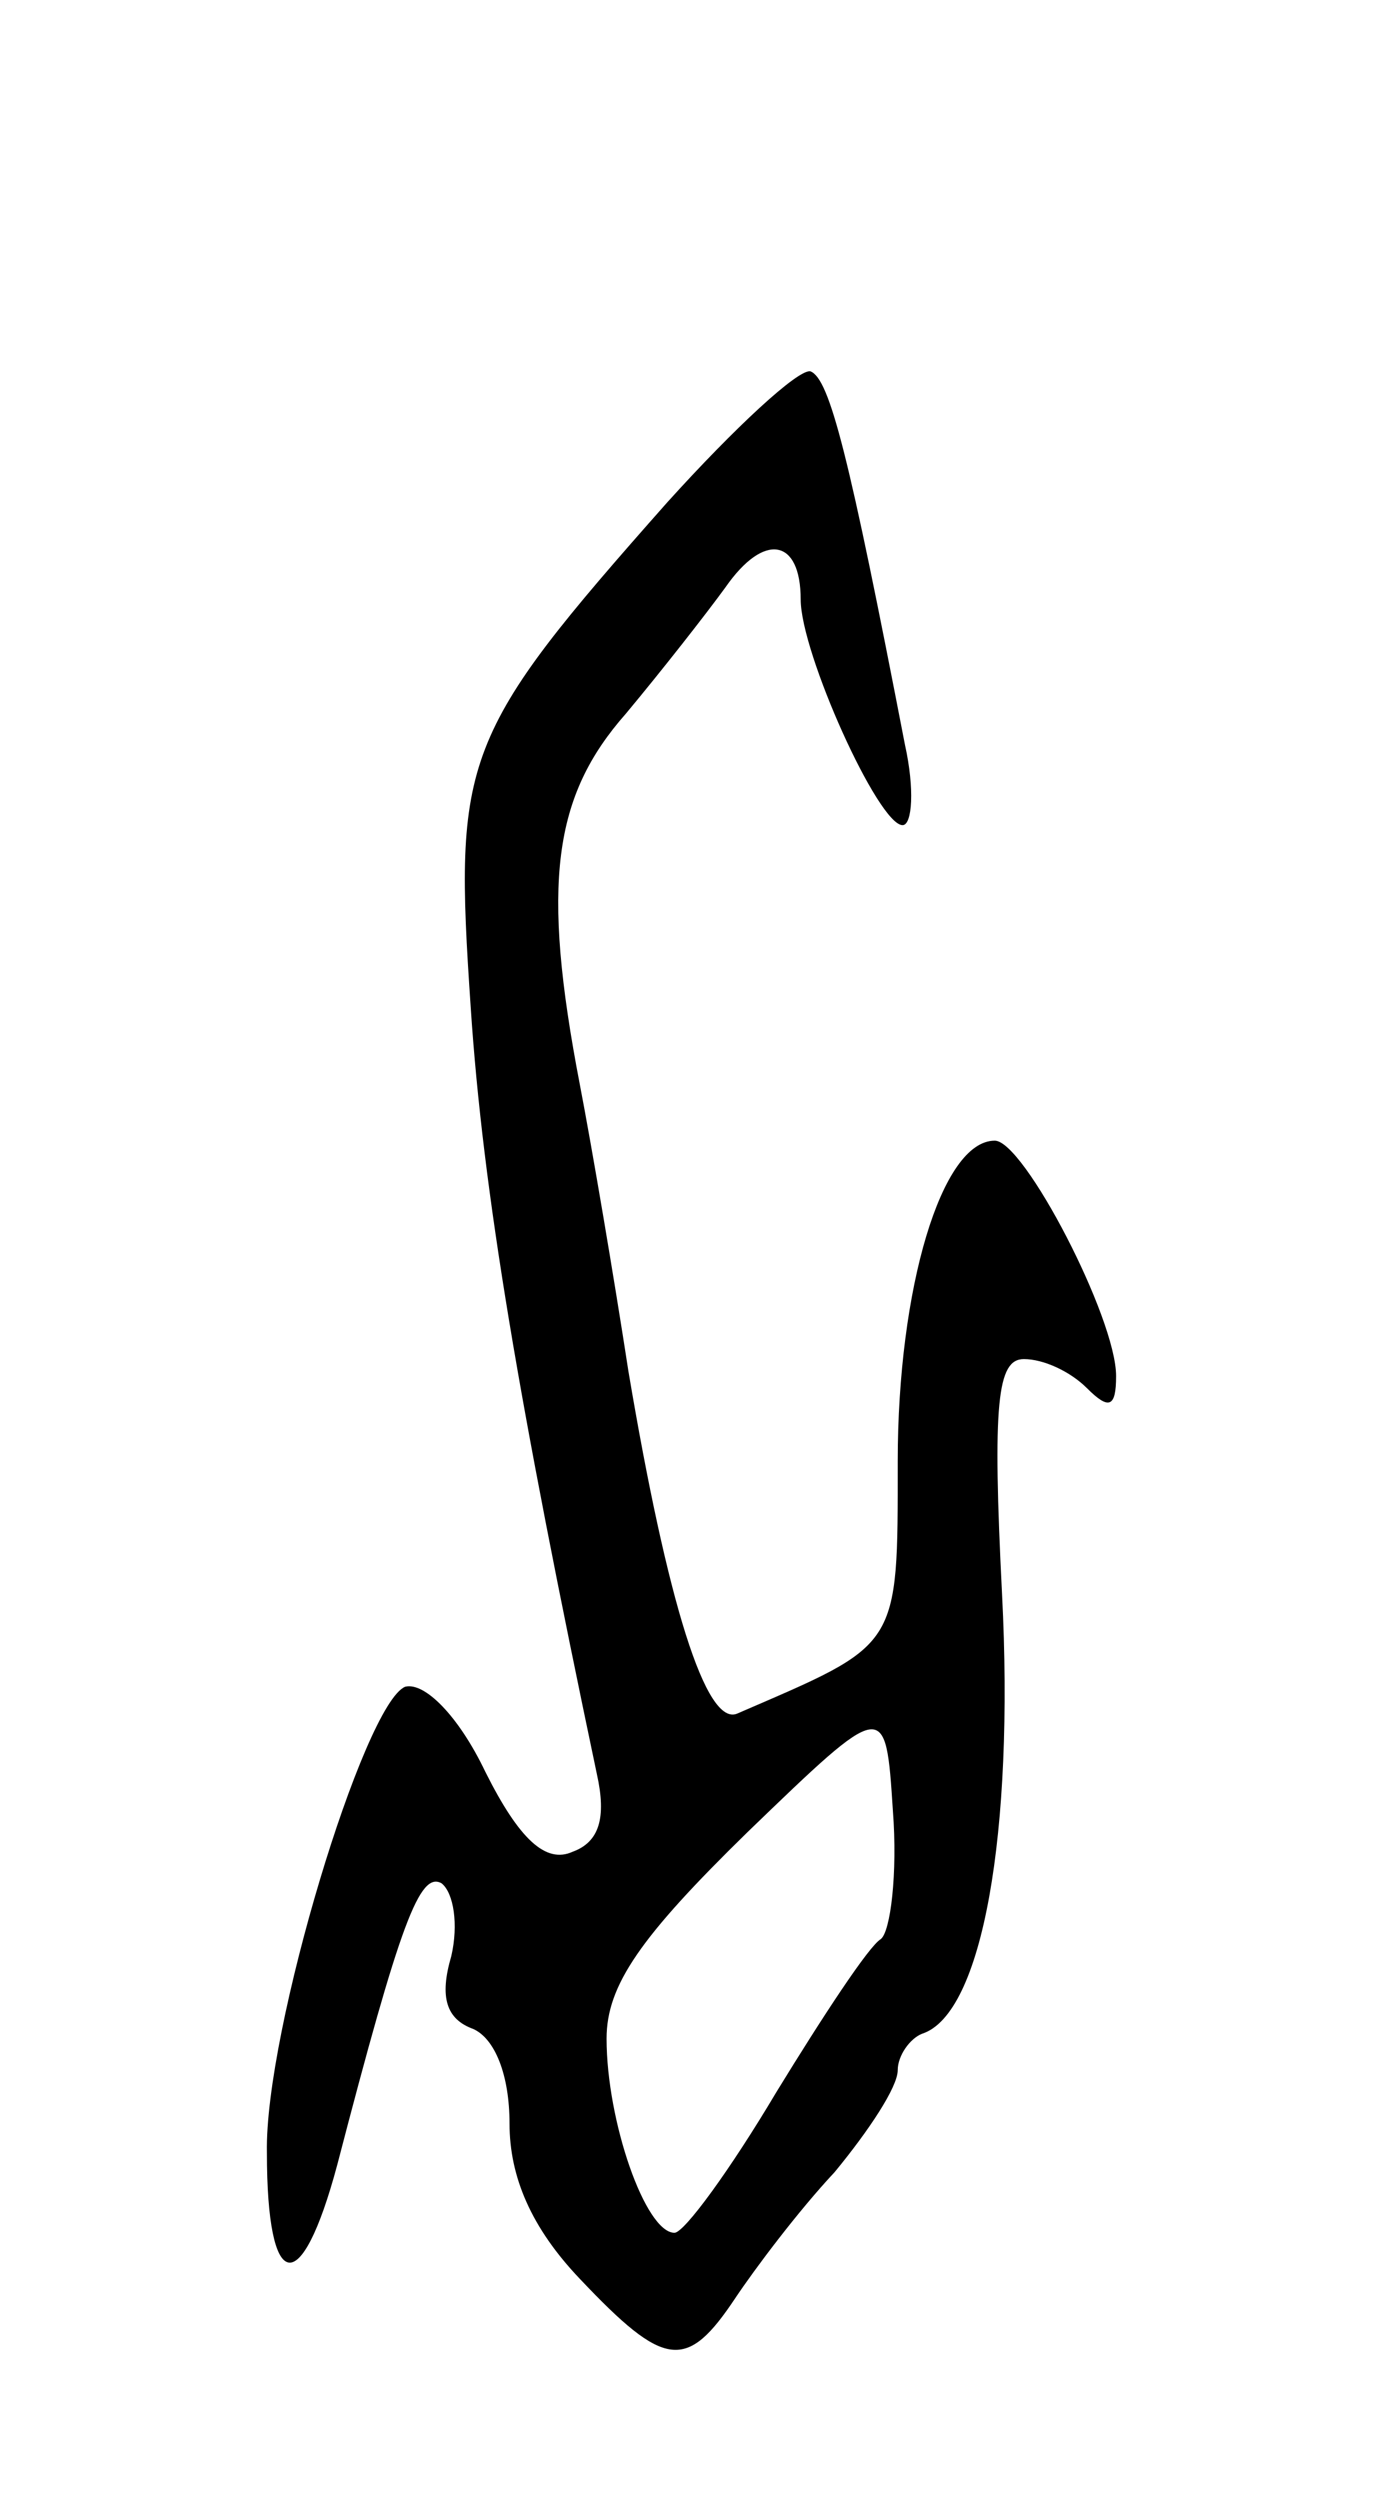 <svg version="1.0" xmlns="http://www.w3.org/2000/svg"
 width="57pt" height="103pt" viewBox="0 0 57 103"
 preserveAspectRatio="xMidYMid meet">
<g transform="translate(0,103) scale(0.1,-0.1)"
fill="#000000" stroke="none">
<path d="M275 823 c-85 -96 -88 -105 -81 -208 5 -76 20 -164 52 -316 4 -18 1
-28 -10 -32 -11 -5 -22 5 -36 33 -11 23 -25 37 -33 35 -17 -7 -58 -142 -57
-192 0 -58 14 -61 29 -5 26 100 34 121 43 116 5 -4 7 -17 4 -30 -5 -17 -2 -26
9 -30 9 -4 15 -19 15 -39 0 -22 9 -43 29 -64 35 -37 44 -38 64 -8 8 12 26 36
41 52 14 17 26 35 26 42 0 6 5 13 10 15 25 8 38 83 33 181 -4 79 -2 97 9 97 8
0 19 -5 26 -12 9 -9 12 -8 12 5 0 24 -38 97 -50 97 -22 0 -40 -61 -40 -132 0
-78 1 -75 -66 -104 -13 -6 -29 46 -45 141 -6 39 -15 92 -20 118 -16 83 -11
119 19 153 15 18 33 41 41 52 16 23 31 20 31 -5 0 -22 32 -93 42 -93 4 0 5 15
1 33 -23 119 -31 151 -39 154 -5 1 -31 -23 -59 -54z m88 -592 c-5 -3 -24 -32
-43 -63 -19 -32 -38 -58 -42 -58 -12 0 -28 46 -28 80 0 22 14 42 58 85 57 55
57 55 60 9 2 -26 -1 -50 -5 -53z"/>
</g>
</svg>
